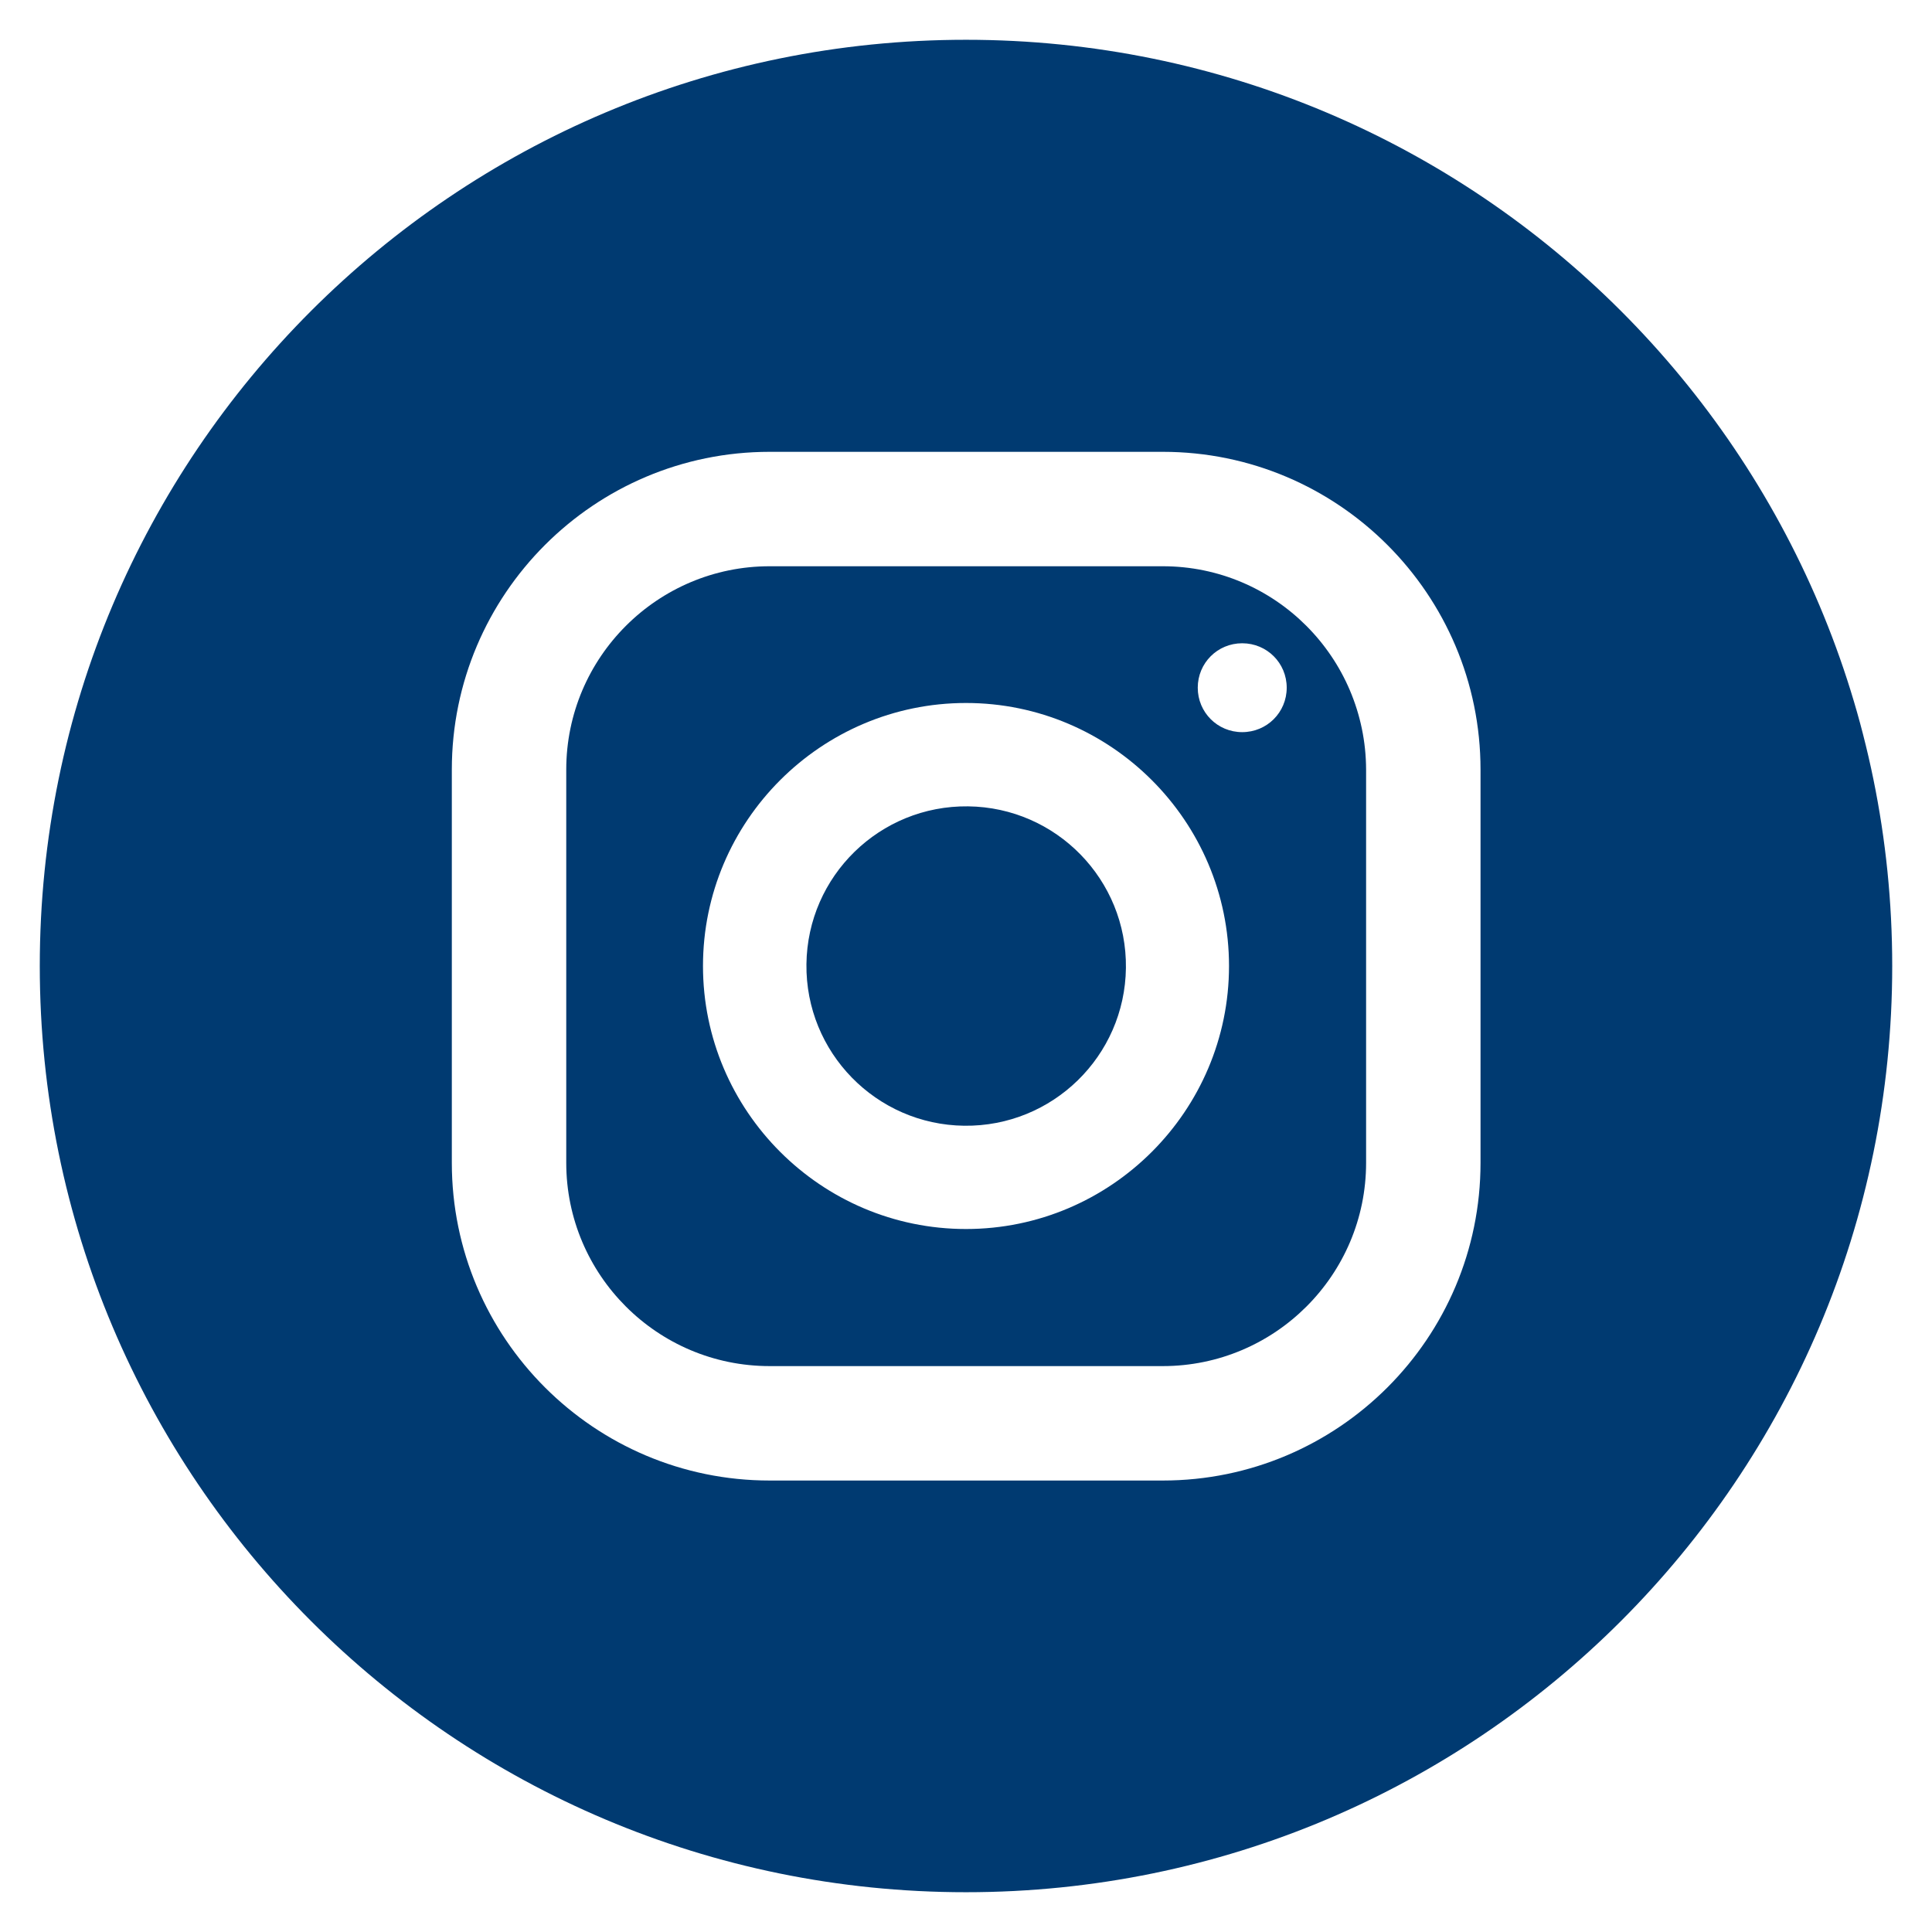 <svg xmlns="http://www.w3.org/2000/svg" width="22" height="22" viewBox="0 0 22 22" fill="none">
  <path d="M13.241 6.448H8.764C7.489 6.448 6.448 7.484 6.448 8.764V13.241C6.448 14.516 7.484 15.556 8.764 15.556H13.241C14.516 15.556 15.556 14.52 15.556 13.241V8.764C15.552 7.484 14.516 6.448 13.241 6.448ZM11 13.995C9.35 13.995 8.005 12.65 8.005 11C8.005 9.35 9.35 8.005 11 8.005C12.65 8.005 13.995 9.35 13.995 11C13.995 12.65 12.65 13.995 11 13.995ZM14.145 8.337C13.864 8.337 13.639 8.112 13.639 7.831C13.639 7.55 13.864 7.325 14.145 7.325C14.427 7.325 14.652 7.55 14.652 7.831C14.652 8.112 14.427 8.337 14.145 8.337Z" fill="#003A71"/>
  <path d="M12.821 11.022C12.833 10.018 12.028 9.194 11.024 9.182C10.019 9.17 9.195 9.974 9.183 10.979C9.171 11.983 9.976 12.807 10.98 12.819C11.985 12.831 12.809 12.027 12.821 11.022Z" fill="#003A71"/>
  <path d="M11 0.453C5.173 0.453 0.453 5.173 0.453 11C0.453 16.827 5.173 21.547 11 21.547C16.827 21.547 21.547 16.827 21.547 11C21.547 5.173 16.827 0.453 11 0.453ZM16.859 13.241C16.859 15.238 15.238 16.859 13.241 16.859H8.764C6.767 16.859 5.145 15.238 5.145 13.241V8.764C5.145 6.767 6.767 5.145 8.764 5.145H13.241C15.238 5.145 16.859 6.767 16.859 8.764V13.241Z" fill="#003A71"/>
</svg>